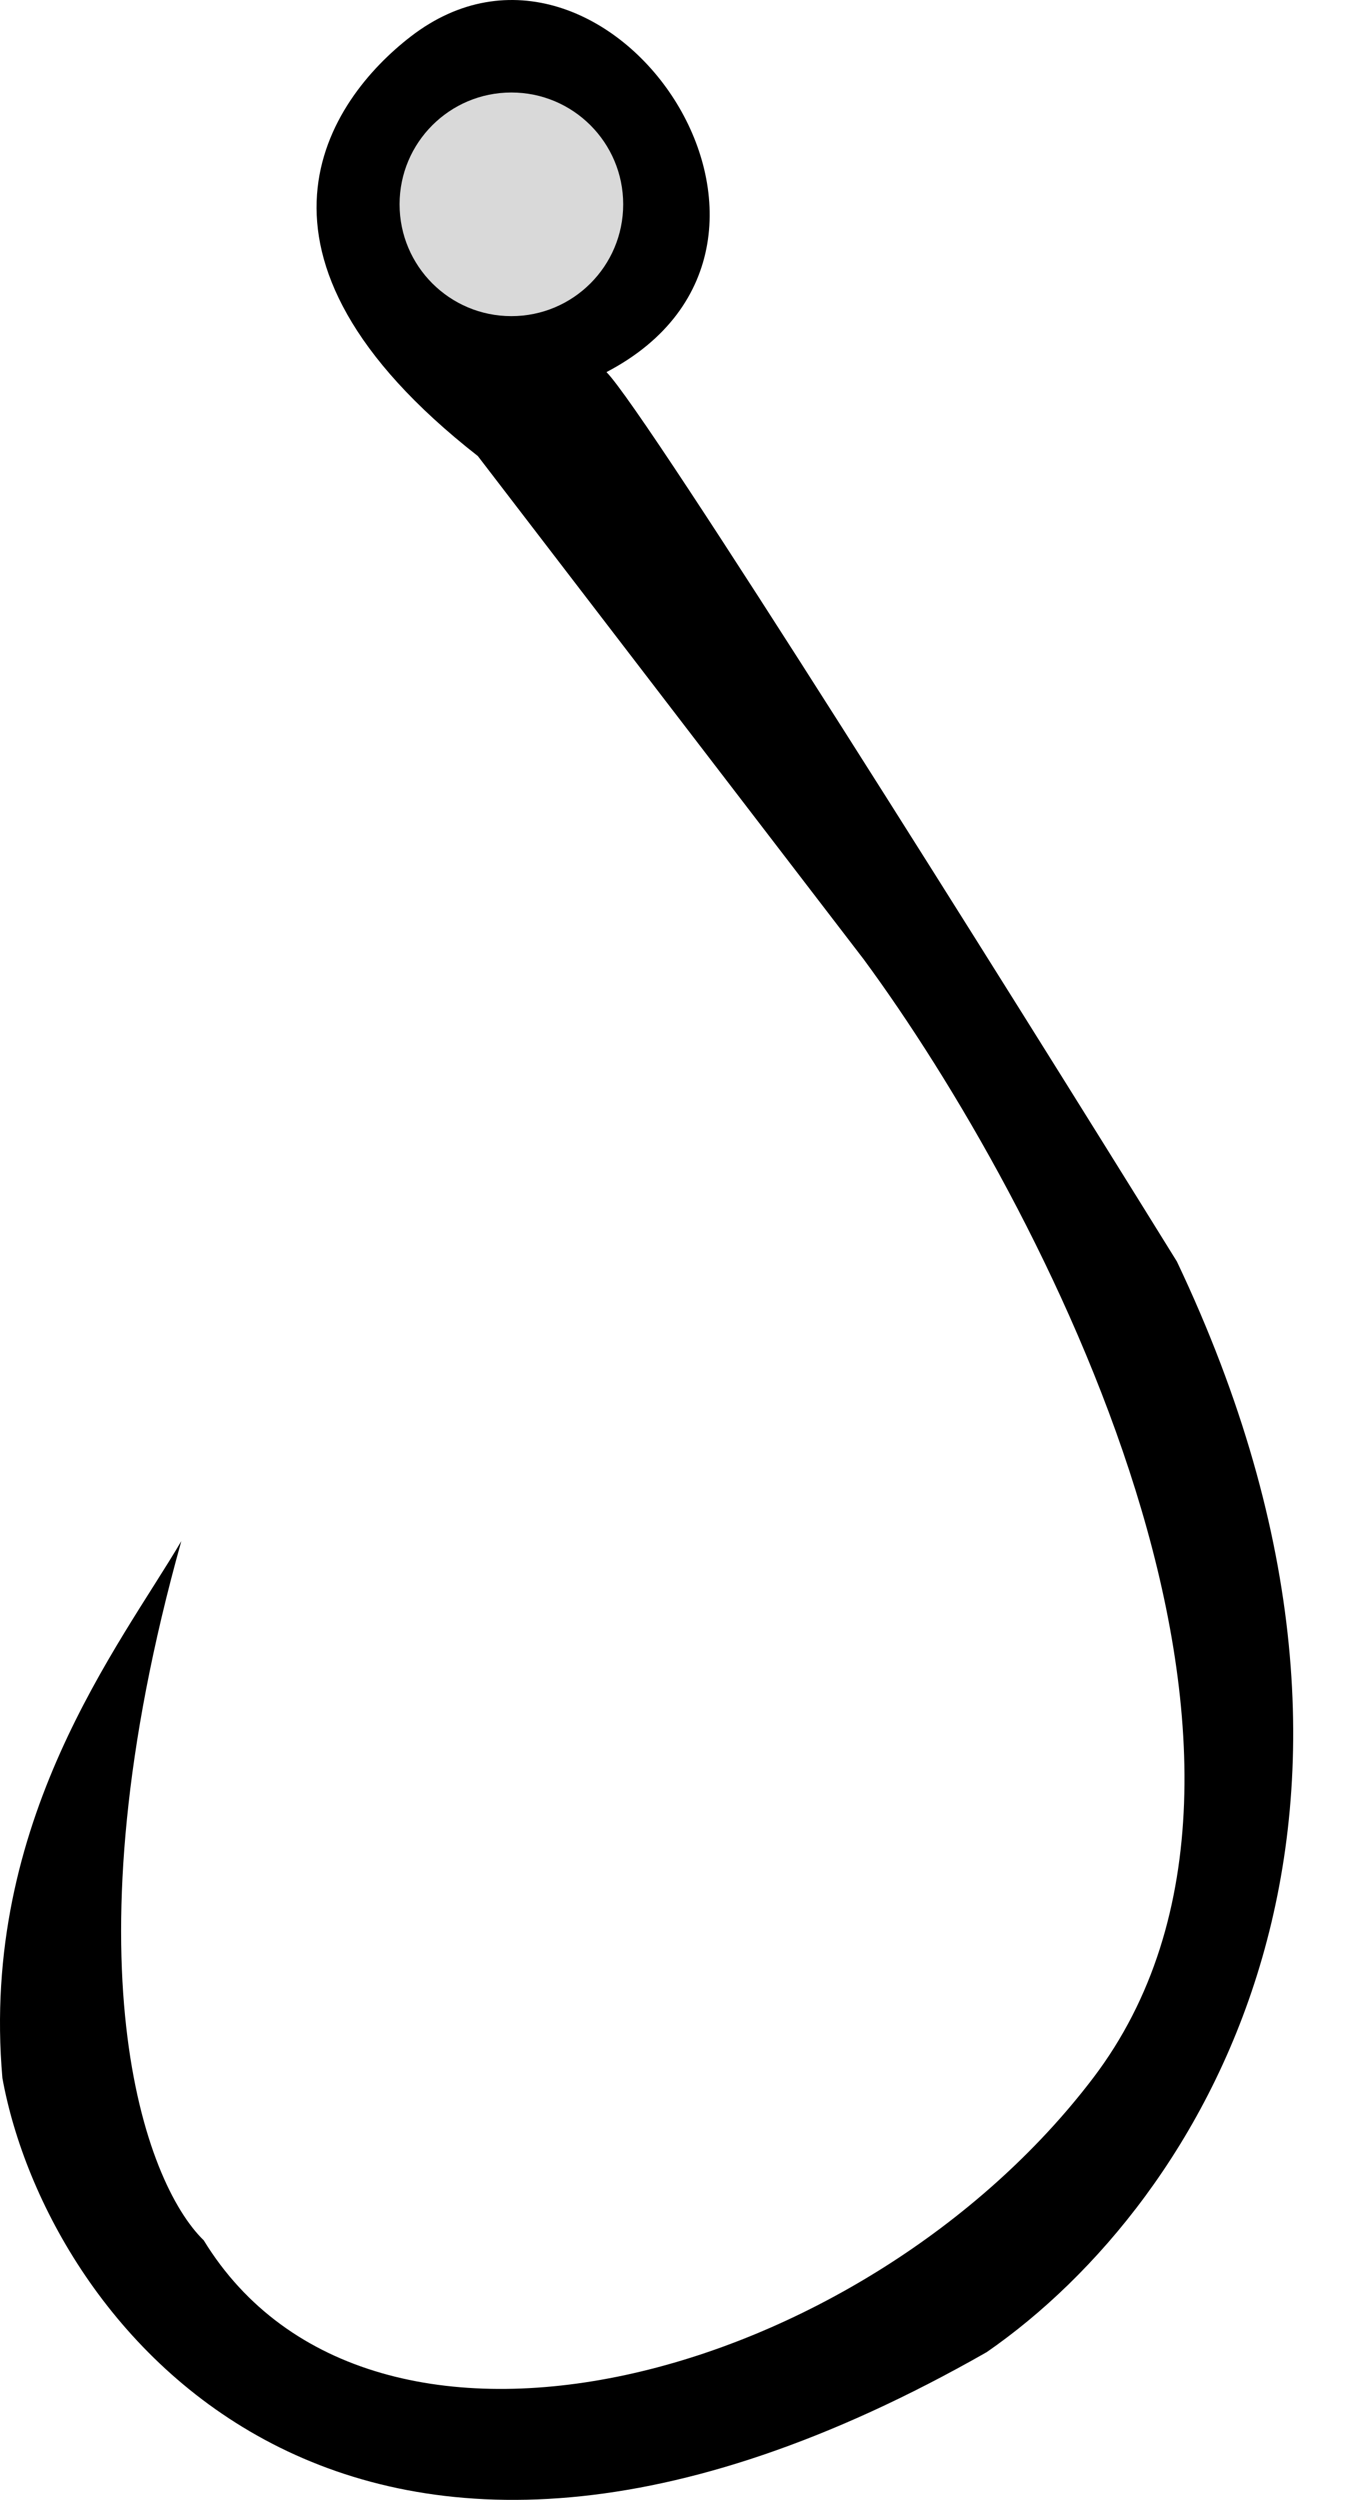 <svg width="14" height="26" viewBox="0 0 14 26" fill="none" xmlns="http://www.w3.org/2000/svg">
<path d="M4.272 0.38C6.308 -1.191 8.867 2.532 6.308 3.87C6.726 4.289 10.438 10.211 12.241 13.12C14.975 18.879 12.532 22.893 10.263 24.463C3.632 28.244 0.49 24.172 0.025 21.613C-0.208 18.937 1.247 17.114 1.886 16.028C0.665 20.391 1.499 22.699 2.119 23.3C3.864 26.15 8.984 24.749 11.369 21.613C13.882 18.309 10.826 12.48 8.984 9.978L4.97 4.743C2.294 2.649 3.418 1.039 4.272 0.38Z" fill="black"/>
<circle cx="1.163" cy="1.163" r="1.163" transform="matrix(-1 0 0 1 6.482 0.962)" fill="#D9D9D9"/>
</svg>
